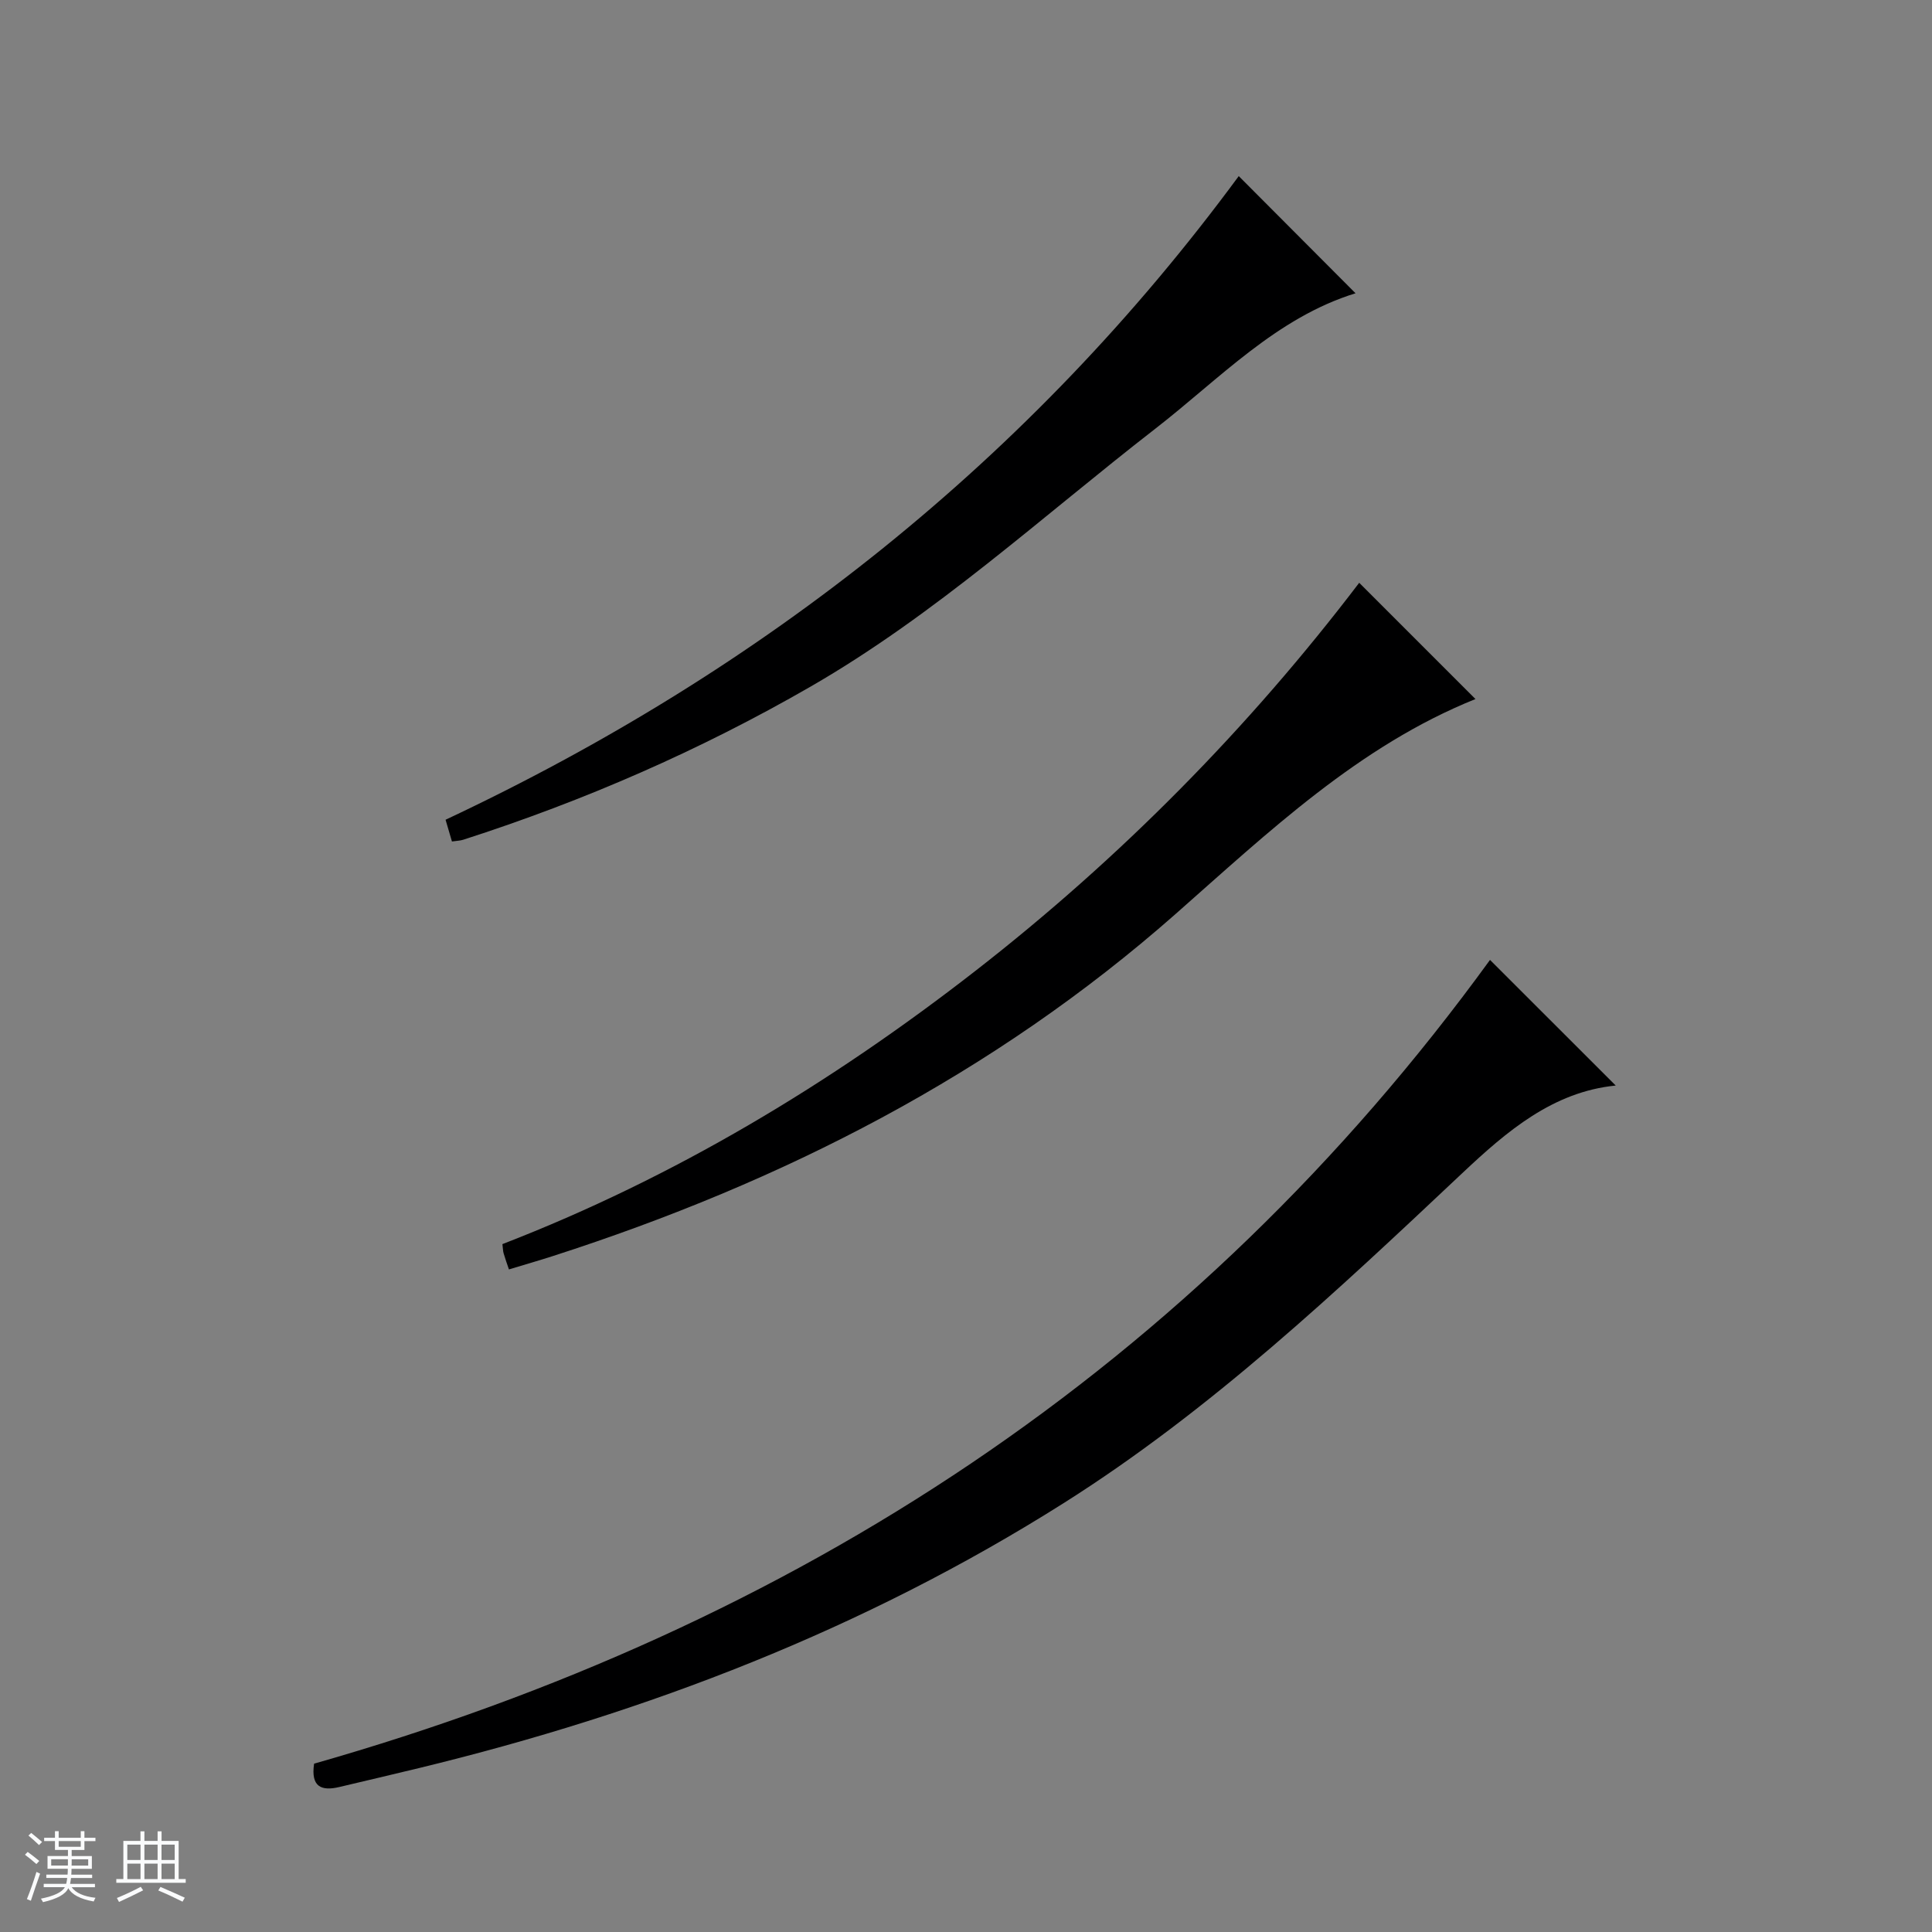 <svg enable-background="new 0 0 400 400" viewBox="0 0 400 400" xmlns="http://www.w3.org/2000/svg"><rect x="0" y="0" width="400" height="400" fill="#808080" stroke="none"/><path d="m5.17 384 .56-.58c.85.61 1.65 1.24 2.4 1.87l-.59.64c-.84-.73-1.63-1.38-2.37-1.93m1.22 9.53-.82-.34c.71-1.76 1.37-3.64 1.98-5.63.24.13.5.25.76.36-.6 1.67-1.24 3.54-1.92 5.61m-.5-13.5.57-.54c.56.44 1.31 1.06 2.26 1.87l-.64.64c-.68-.66-1.41-1.32-2.19-1.97m3.25.46h2.24v-1.36h.77v1.36h4.57v-1.36h.76v1.36h2.28v.69h-2.28v1.84h-2.64v1.26h4.18v2.64h-4.21c0 .45-.02.86-.05 1.21h4.32v.69h-4.38c-.04.34-.1.75-.19 1.22h5.15v.69h-4.82c.87 1.19 2.51 1.92 4.93 2.19-.17.31-.3.57-.37.76-2.77-.49-4.52-1.41-5.26-2.76-.56 1.26-2.3 2.23-5.24 2.9-.12-.24-.26-.48-.43-.72 2.73-.55 4.38-1.34 4.96-2.38h-4.38v-.69h4.65c.1-.38.17-.79.21-1.22h-4.32v-.69h4.4c.03-.34.05-.75.05-1.21h-4.2v-2.64h4.23v-1.26h-2.69v-1.84h-2.24zm1.46 4.46v1.29h3.45c.01-.4.02-.57.01-.53v-.32-.45h-3.46zm1.55-2.59h4.57v-1.19h-4.57zm6.11 2.59h-3.42v.77c-.01.19-.01.37-.02.53h3.44z" fill="#fafbfc"/><path d="m32.63 379.16h.82v1.98h3.54v7.89h1.46v.78h-14.37v-.78h1.46v-7.89h3.54v-1.98h.82v1.98h2.73zm-3.49 11.48.5.73c-1.61.82-3.28 1.63-5 2.41-.13-.27-.28-.55-.44-.82 1.75-.72 3.4-1.49 4.94-2.32m-2.78-5.55h2.73v-3.18h-2.73zm0 3.95h2.73v-3.2h-2.73zm3.54-3.95h2.73v-3.18h-2.73zm0 3.95h2.73v-3.2h-2.73zm7.89 4.68c-1.84-.92-3.51-1.7-5.02-2.32l.45-.73c1.89.8 3.57 1.55 5.04 2.23zm-1.62-11.81h-2.73v3.18h2.73zm-2.73 7.13h2.73v-3.2h-2.73v3.19z" fill="#fafbfc"/><g fill="#000001"><path d="m308.49 198.74c8.96 8.96 17.52 17.51 26.03 26.01-12.98 1.29-22.52 9.43-31.76 18.13-26.06 24.53-52.11 49.1-82.55 68.33-41.29 26.09-86.2 43.39-133.5 54.86-5.48 1.33-10.97 2.61-16.45 3.91-3.7.88-5.95 0-5.23-4.83 99.51-28.37 182.17-82.02 243.46-166.41z"/><path d="m105.37 262.82c-.39-1.15-.78-2.23-1.1-3.33-.14-.46-.13-.96-.25-1.91 35.55-13.75 67.92-33.22 97.94-56.58 30.06-23.39 56.63-50.35 79.45-80.34 7.96 7.96 16.07 16.06 24.07 24.07-24.12 9.69-42.87 27.56-62.11 44.52-37.72 33.25-81.35 55.48-128.86 70.79-2.99.96-6.01 1.83-9.14 2.78z"/><path d="m256.47 36.46c8.1 8.12 16.18 16.23 24.18 24.26-16.38 5.05-28.15 17.71-41.43 28.02-23.5 18.23-45.46 38.47-71.44 53.44-22.84 13.16-46.82 23.62-71.88 31.68-.62.2-1.3.21-2.33.36-.46-1.55-.9-3.06-1.32-4.5 65.84-30.94 121.12-74.73 164.22-133.26z"/></g></svg>